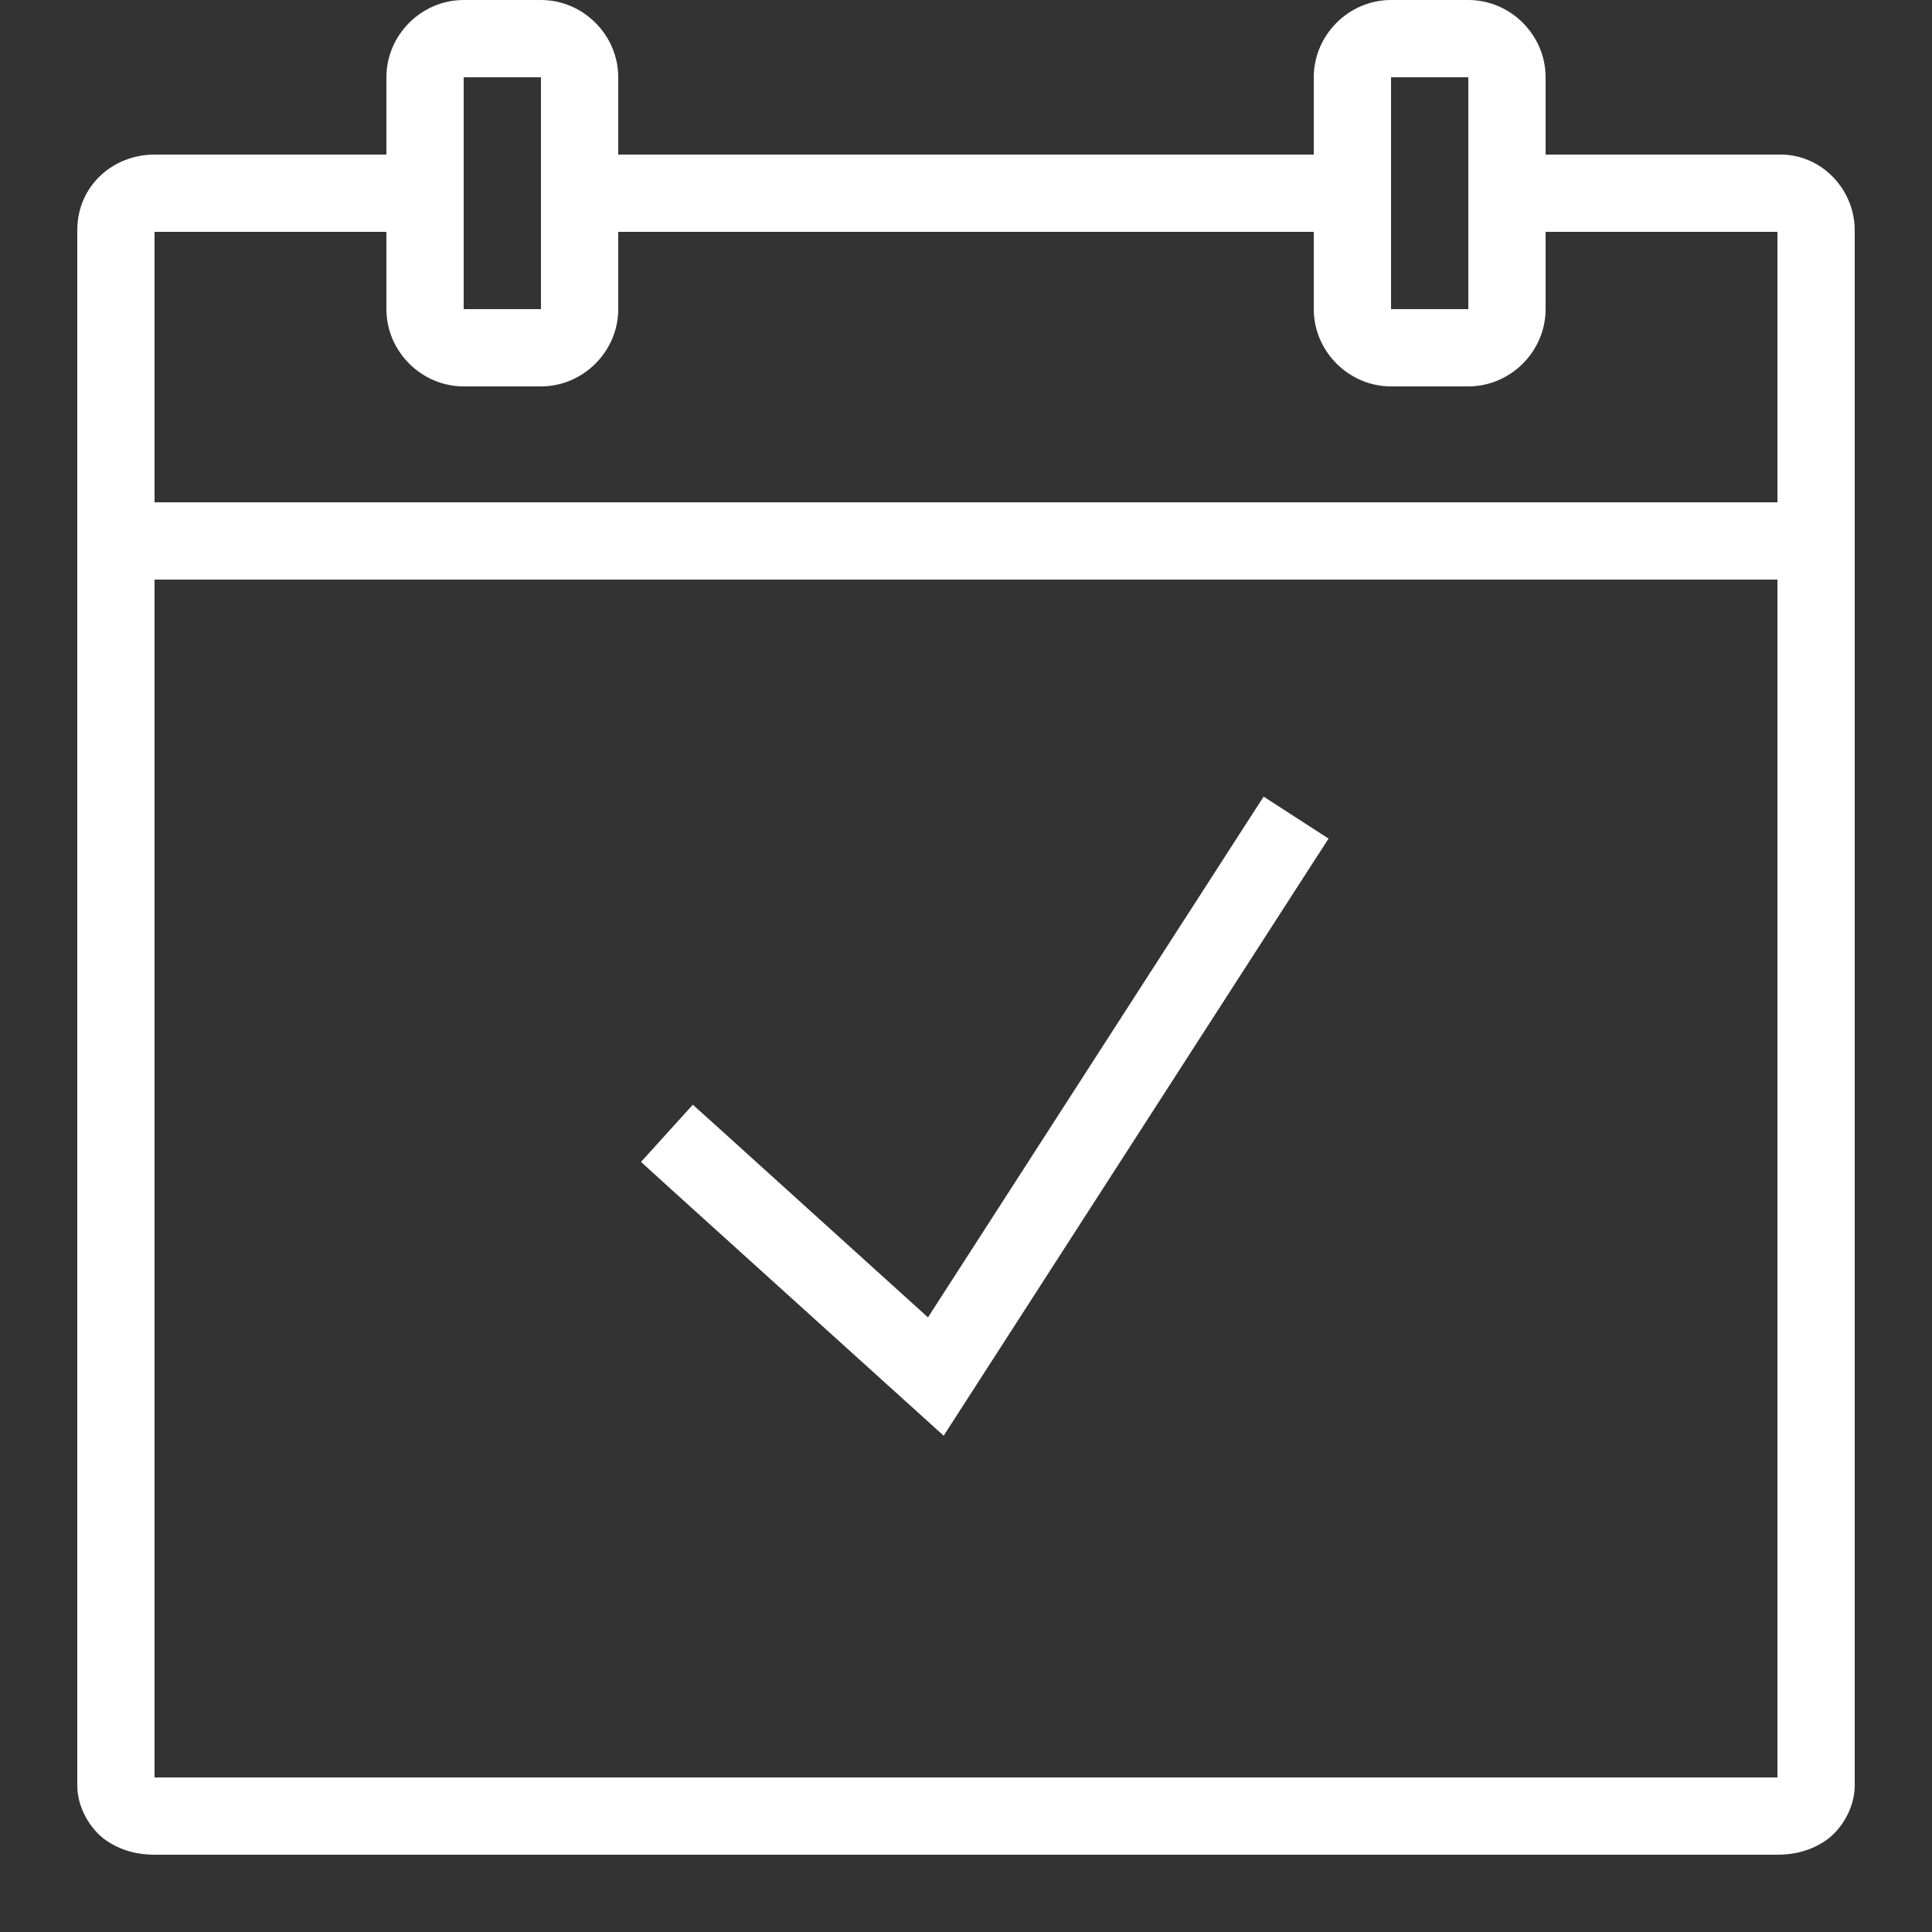 <?xml version="1.0" encoding="utf-8"?>
<svg xmlns="http://www.w3.org/2000/svg" viewBox="0 0 50 50" fill="#ffffff"><rect x="0" y="0" width="50" height="50" fill="#333333" stroke="none"/><path d="M 12 0 C 10.906 0 10 0.906 10 2 L 10 4 L 4 4 C 2.93 4 2 4.805 2 5.957 L 2 46.207 C 2 46.781 2.332 47.336 2.734 47.621 C 3.137 47.902 3.574 48 4 48 L 46 48 C 46.426 48 46.863 47.902 47.266 47.621 C 47.668 47.336 48 46.781 48 46.207 L 48 5.957 C 48 4.91 47.152 4 46.082 4 L 40 4 L 40 2 C 40 0.906 39.094 0 38 0 L 36 0 C 34.906 0 34 0.906 34 2 L 34 4 L 16 4 L 16 2 C 16 0.906 15.094 0 14 0 Z M 12 2 L 14 2 L 14 8 L 12 8 Z M 36 2 L 38 2 L 38 8 L 36 8 Z M 4 6 L 10 6 L 10 8 C 10 9.094 10.906 10 12 10 L 14 10 C 15.094 10 16 9.094 16 8 L 16 6 L 34 6 L 34 8 C 34 9.094 34.906 10 36 10 L 38 10 C 39.094 10 40 9.094 40 8 L 40 6 L 46 6 L 46 13 L 4 13 Z M 4 15 L 46 15 L 46 46 L 4 46 Z M 32.703 20.617 L 32.16 21.457 L 24.016 34.094 L 18.672 29.258 L 17.93 28.59 L 16.59 30.07 L 17.328 30.742 L 24.422 37.156 L 33.84 22.543 L 34.383 21.703 Z" fill="#ffffff"/></svg>

